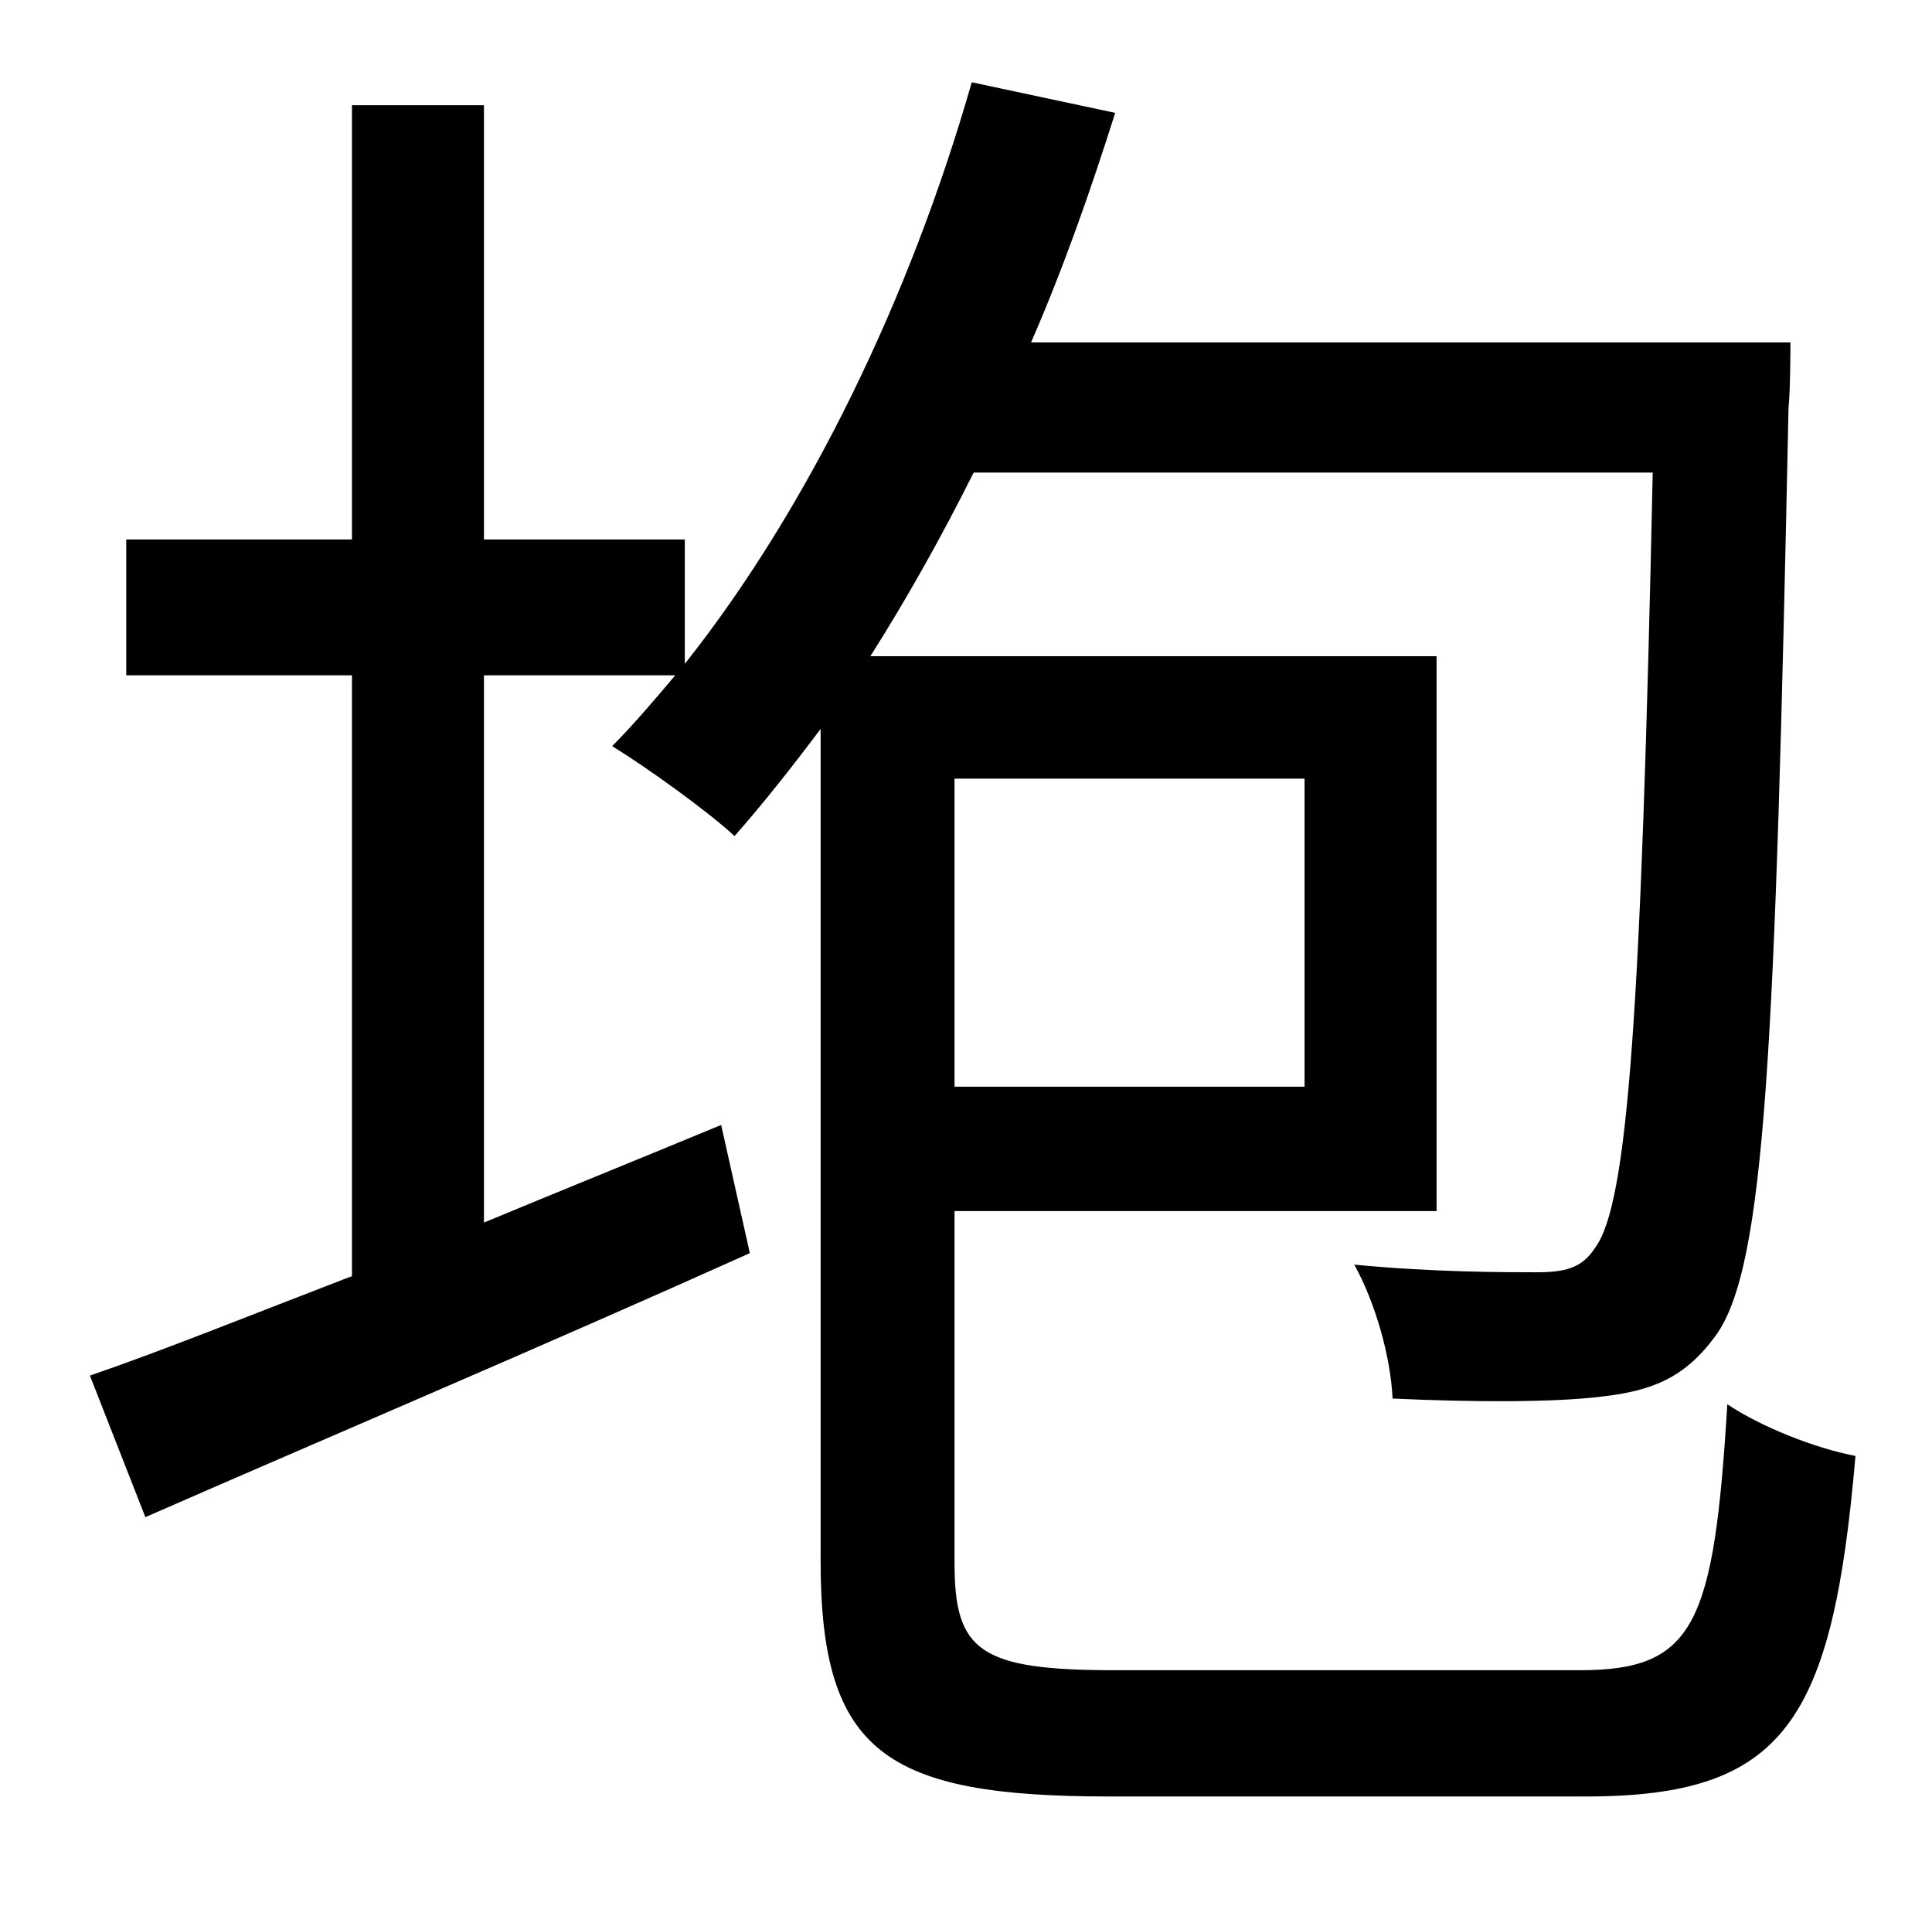 <?xml version="1.0" standalone="no"?>
<!DOCTYPE svg PUBLIC "-//W3C//DTD SVG 1.1//EN" "http://www.w3.org/Graphics/SVG/1.1/DTD/svg11.dtd" >
<svg xmlns="http://www.w3.org/2000/svg" xmlns:xlink="http://www.w3.org/1999/xlink" version="1.1" viewBox="-10 0 1010 1000">
   <path fill="currentColor"
d="M672 407h-183v161h183v-161zM573 873h243c60 0 70 -24 77 -139c18 12 46 23 67 27c-12 139 -37 178 -141 178h-249c-117 0 -151 -23 -151 -123v-435c-15 20 -30 39 -45 56c-14 -13 -46 -36 -64 -47c11 -11 22 -24 33 -37h-100v286c41 -17 83 -34 124 -51l15 67
c-109 49 -227 99 -316 138l-29 -74c38 -13 85 -32 137 -52v-314h-118v-71h118v-227h69v227h105v65c65 -82 118 -192 150 -304l75 16c-13 41 -27 81 -44 120h397s0 25 -1 34c-7 336 -12 449 -38 485c-16 22 -33 29 -60 32c-24 3 -66 3 -109 1c-1 -22 -9 -50 -20 -70
c41 4 79 4 95 4c15 0 24 -2 31 -13c17 -23 24 -123 30 -405h-355c-17 34 -35 66 -54 96h296v290h-252v184c0 46 13 56 84 56z" />
</svg>
